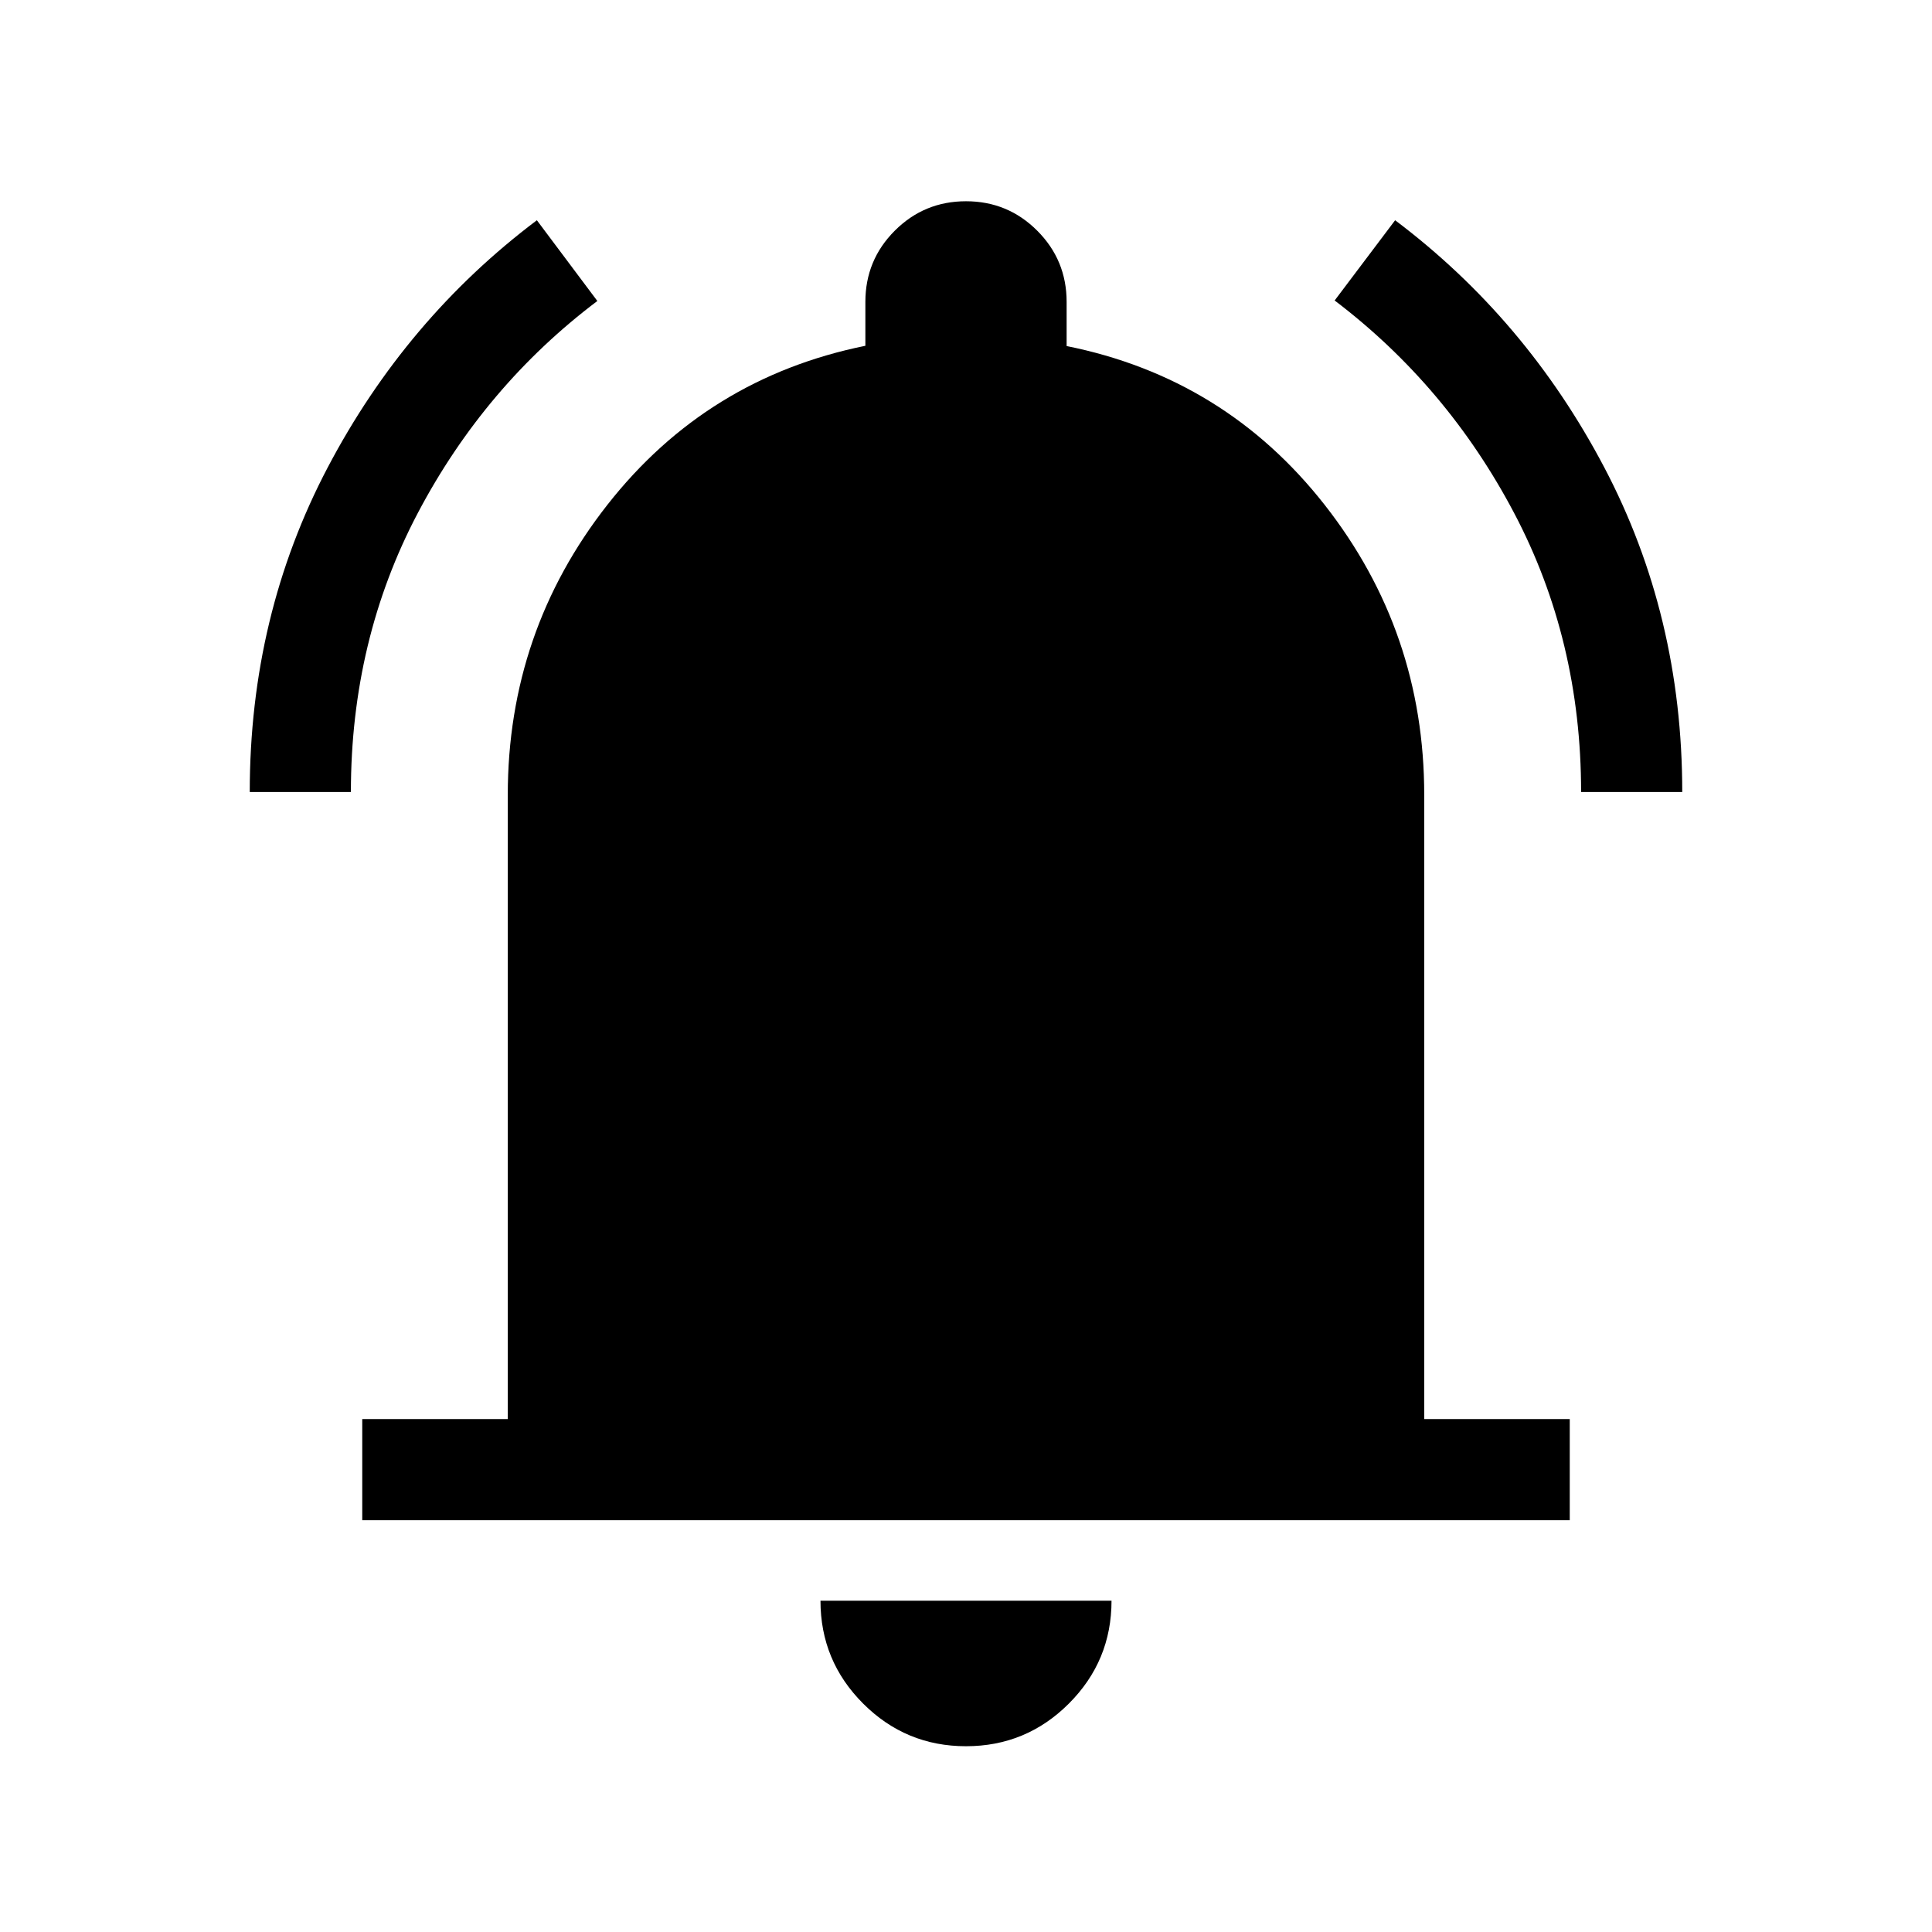 <svg xmlns="http://www.w3.org/2000/svg" height="40" viewBox="0 -960 960 960" width="40"><path d="M180-204.62v-50.25h72.31v-310.1q0-81.06 49.47-144.16 49.48-63.1 128.22-79.05V-810q0-20.77 14.62-35.38Q459.23-860 480-860q20.77 0 35.38 14.62Q530-830.77 530-810v21.95q78.74 15.82 128.22 78.92 49.47 63.1 49.47 144.16v310.1H780v50.25H180ZM480-92.31q-29.92 0-51.11-21.19-21.2-21.19-21.2-51.12h144.62q0 29.93-21.2 51.12Q509.92-92.31 480-92.31ZM124.1-566.44q0-87.69 38.81-161.42 38.81-73.73 103.86-122.7l30.05 40.12q-55.86 42.13-89.16 105.26t-33.3 138.74H124.1Zm661.54 0q0-75.51-33.3-138.68t-89.16-105.57l30.05-39.87q65.05 48.97 103.86 122.69 38.81 73.71 38.81 161.43h-50.26Z"/></svg>